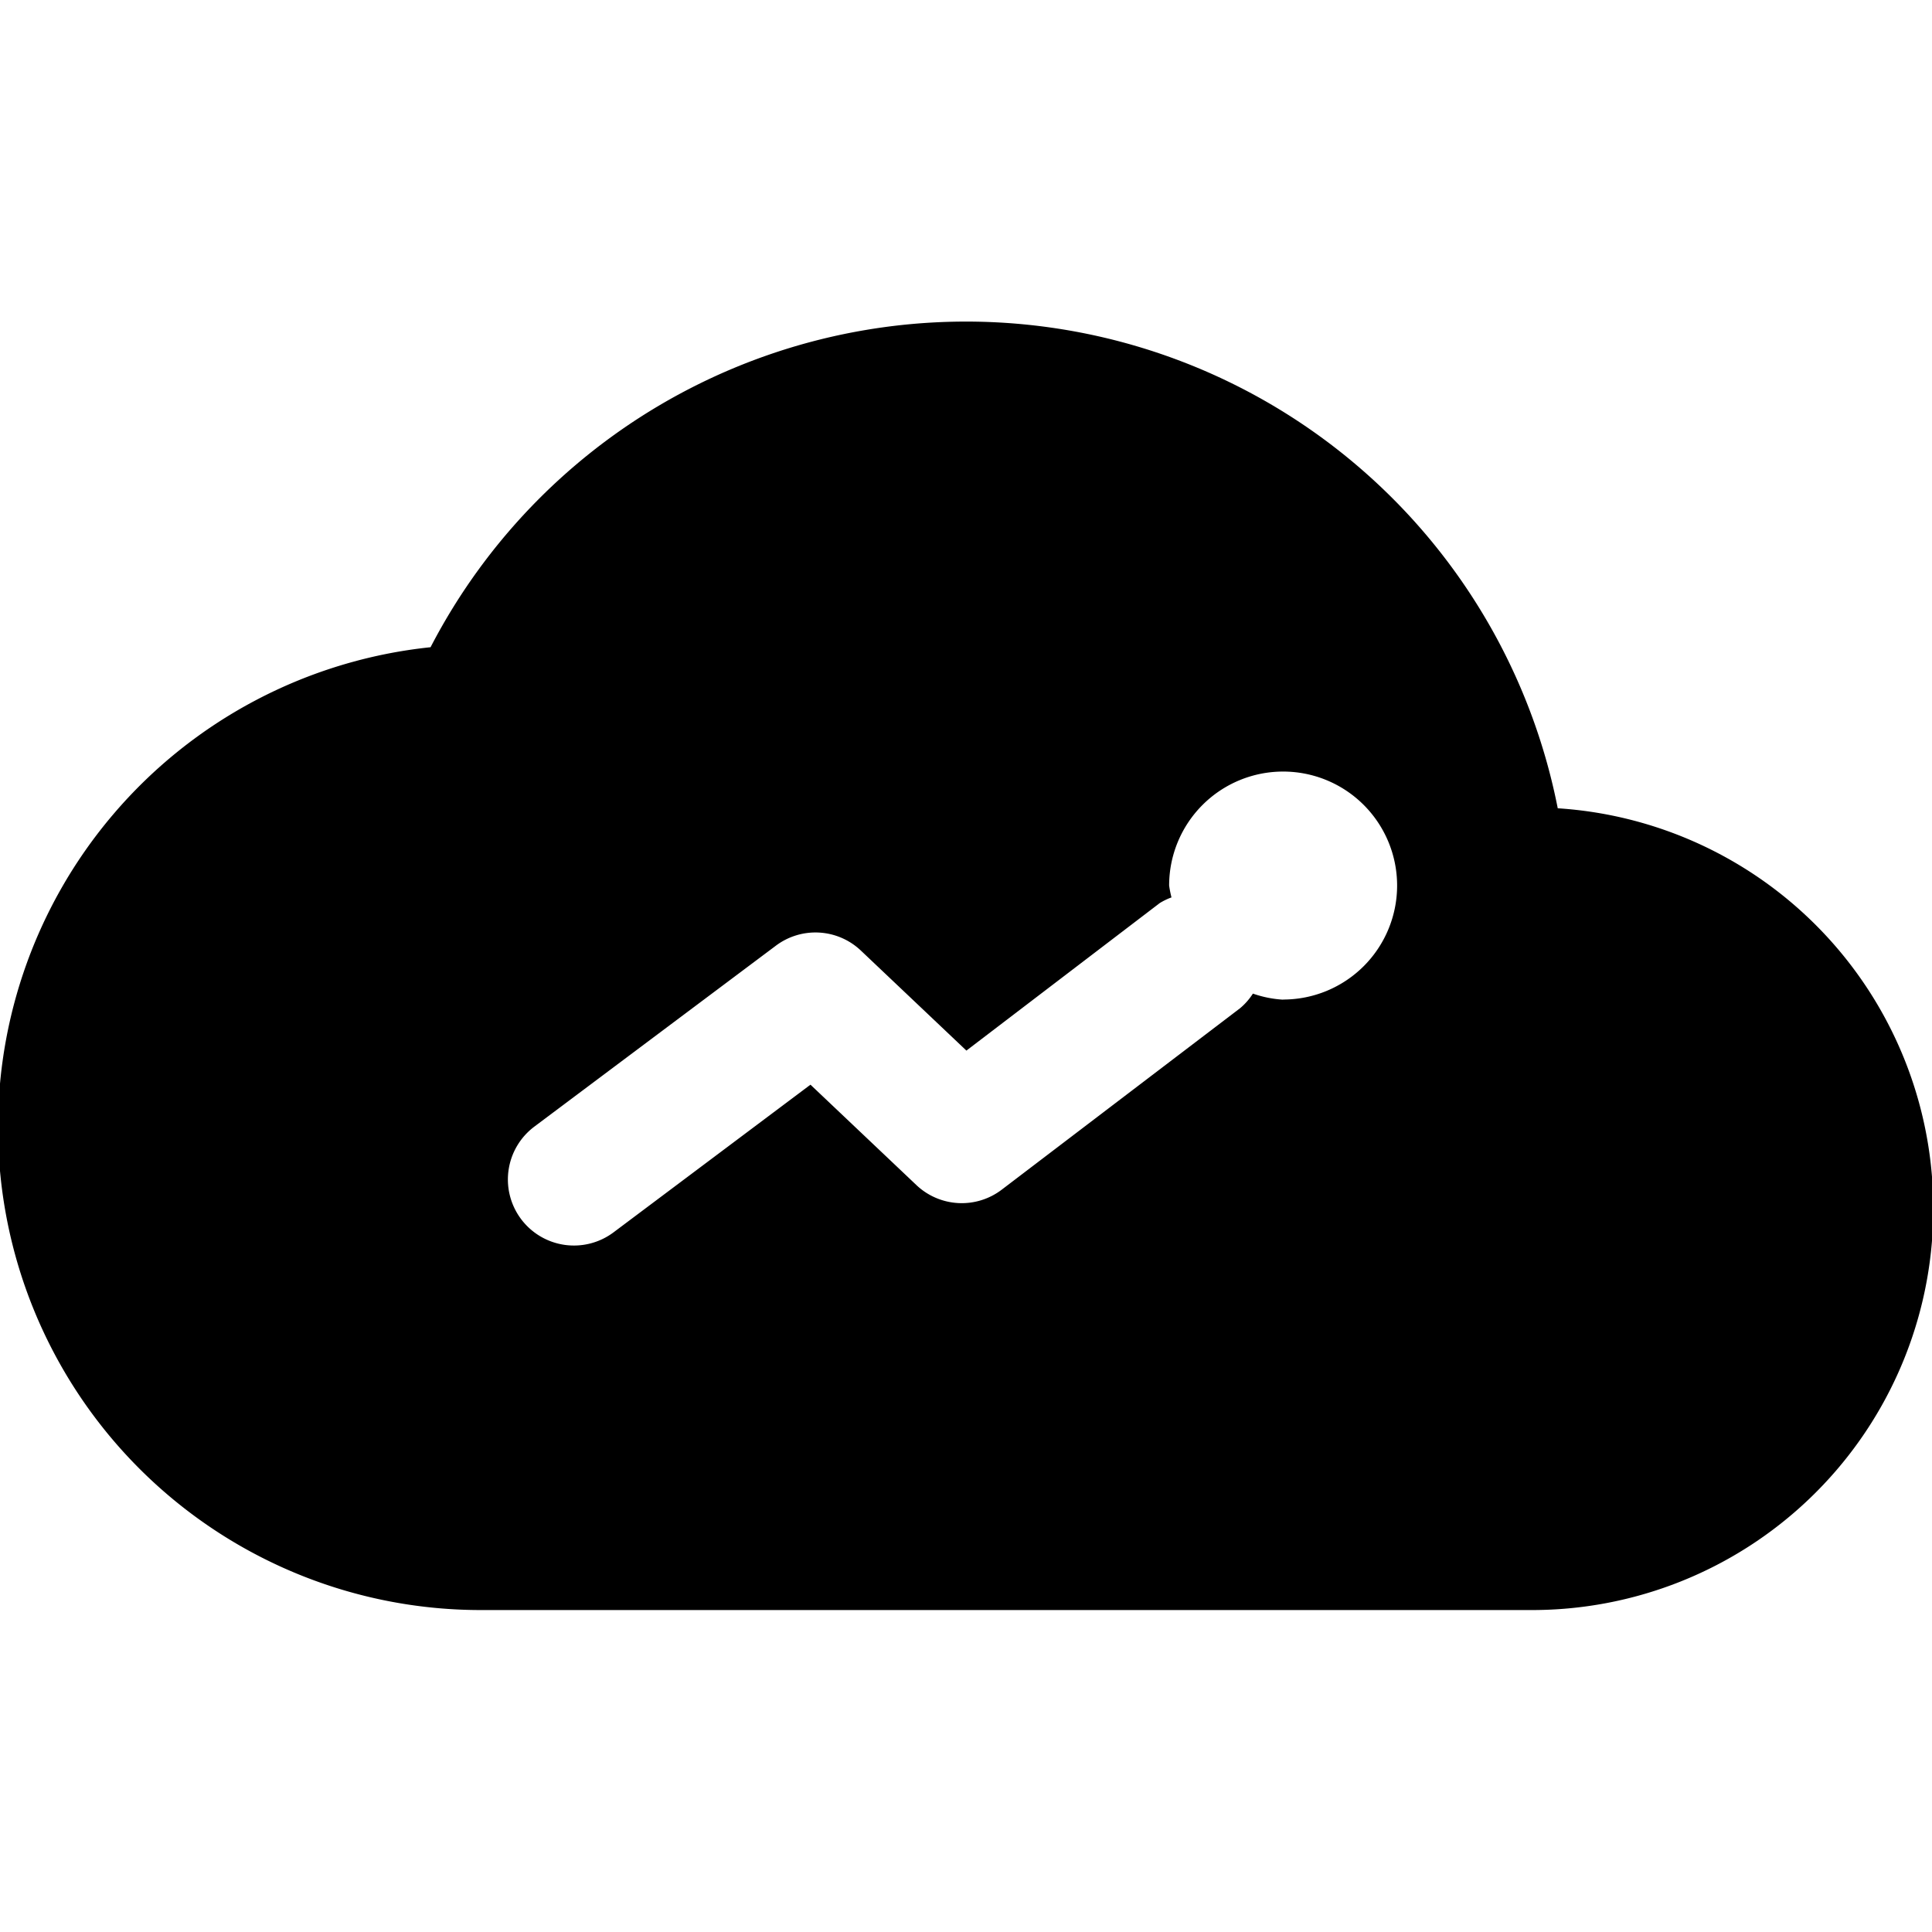 <svg data-tags="topic,listening,research" xmlns="http://www.w3.org/2000/svg" viewBox="0 0 14 14"><path d="M11.288 5.857A4.37 4.37 0 003.12 4.69a3.498 3.498 0 00.38 6.977h7.582a2.908 2.908 0 00.205-5.81zM9.299 7.244a.8.8 0 01-.22-.044.465.465 0 01-.093.106L7.26 8.62a.478.478 0 01-.62-.033l-.767-.727-1.427 1.07a.478.478 0 01-.574-.766l1.75-1.311a.478.478 0 01.616.035l.765.725 1.401-1.069a.46.46 0 01.085-.041.778.778 0 01-.017-.086.826.826 0 11.826.826z"/></svg>